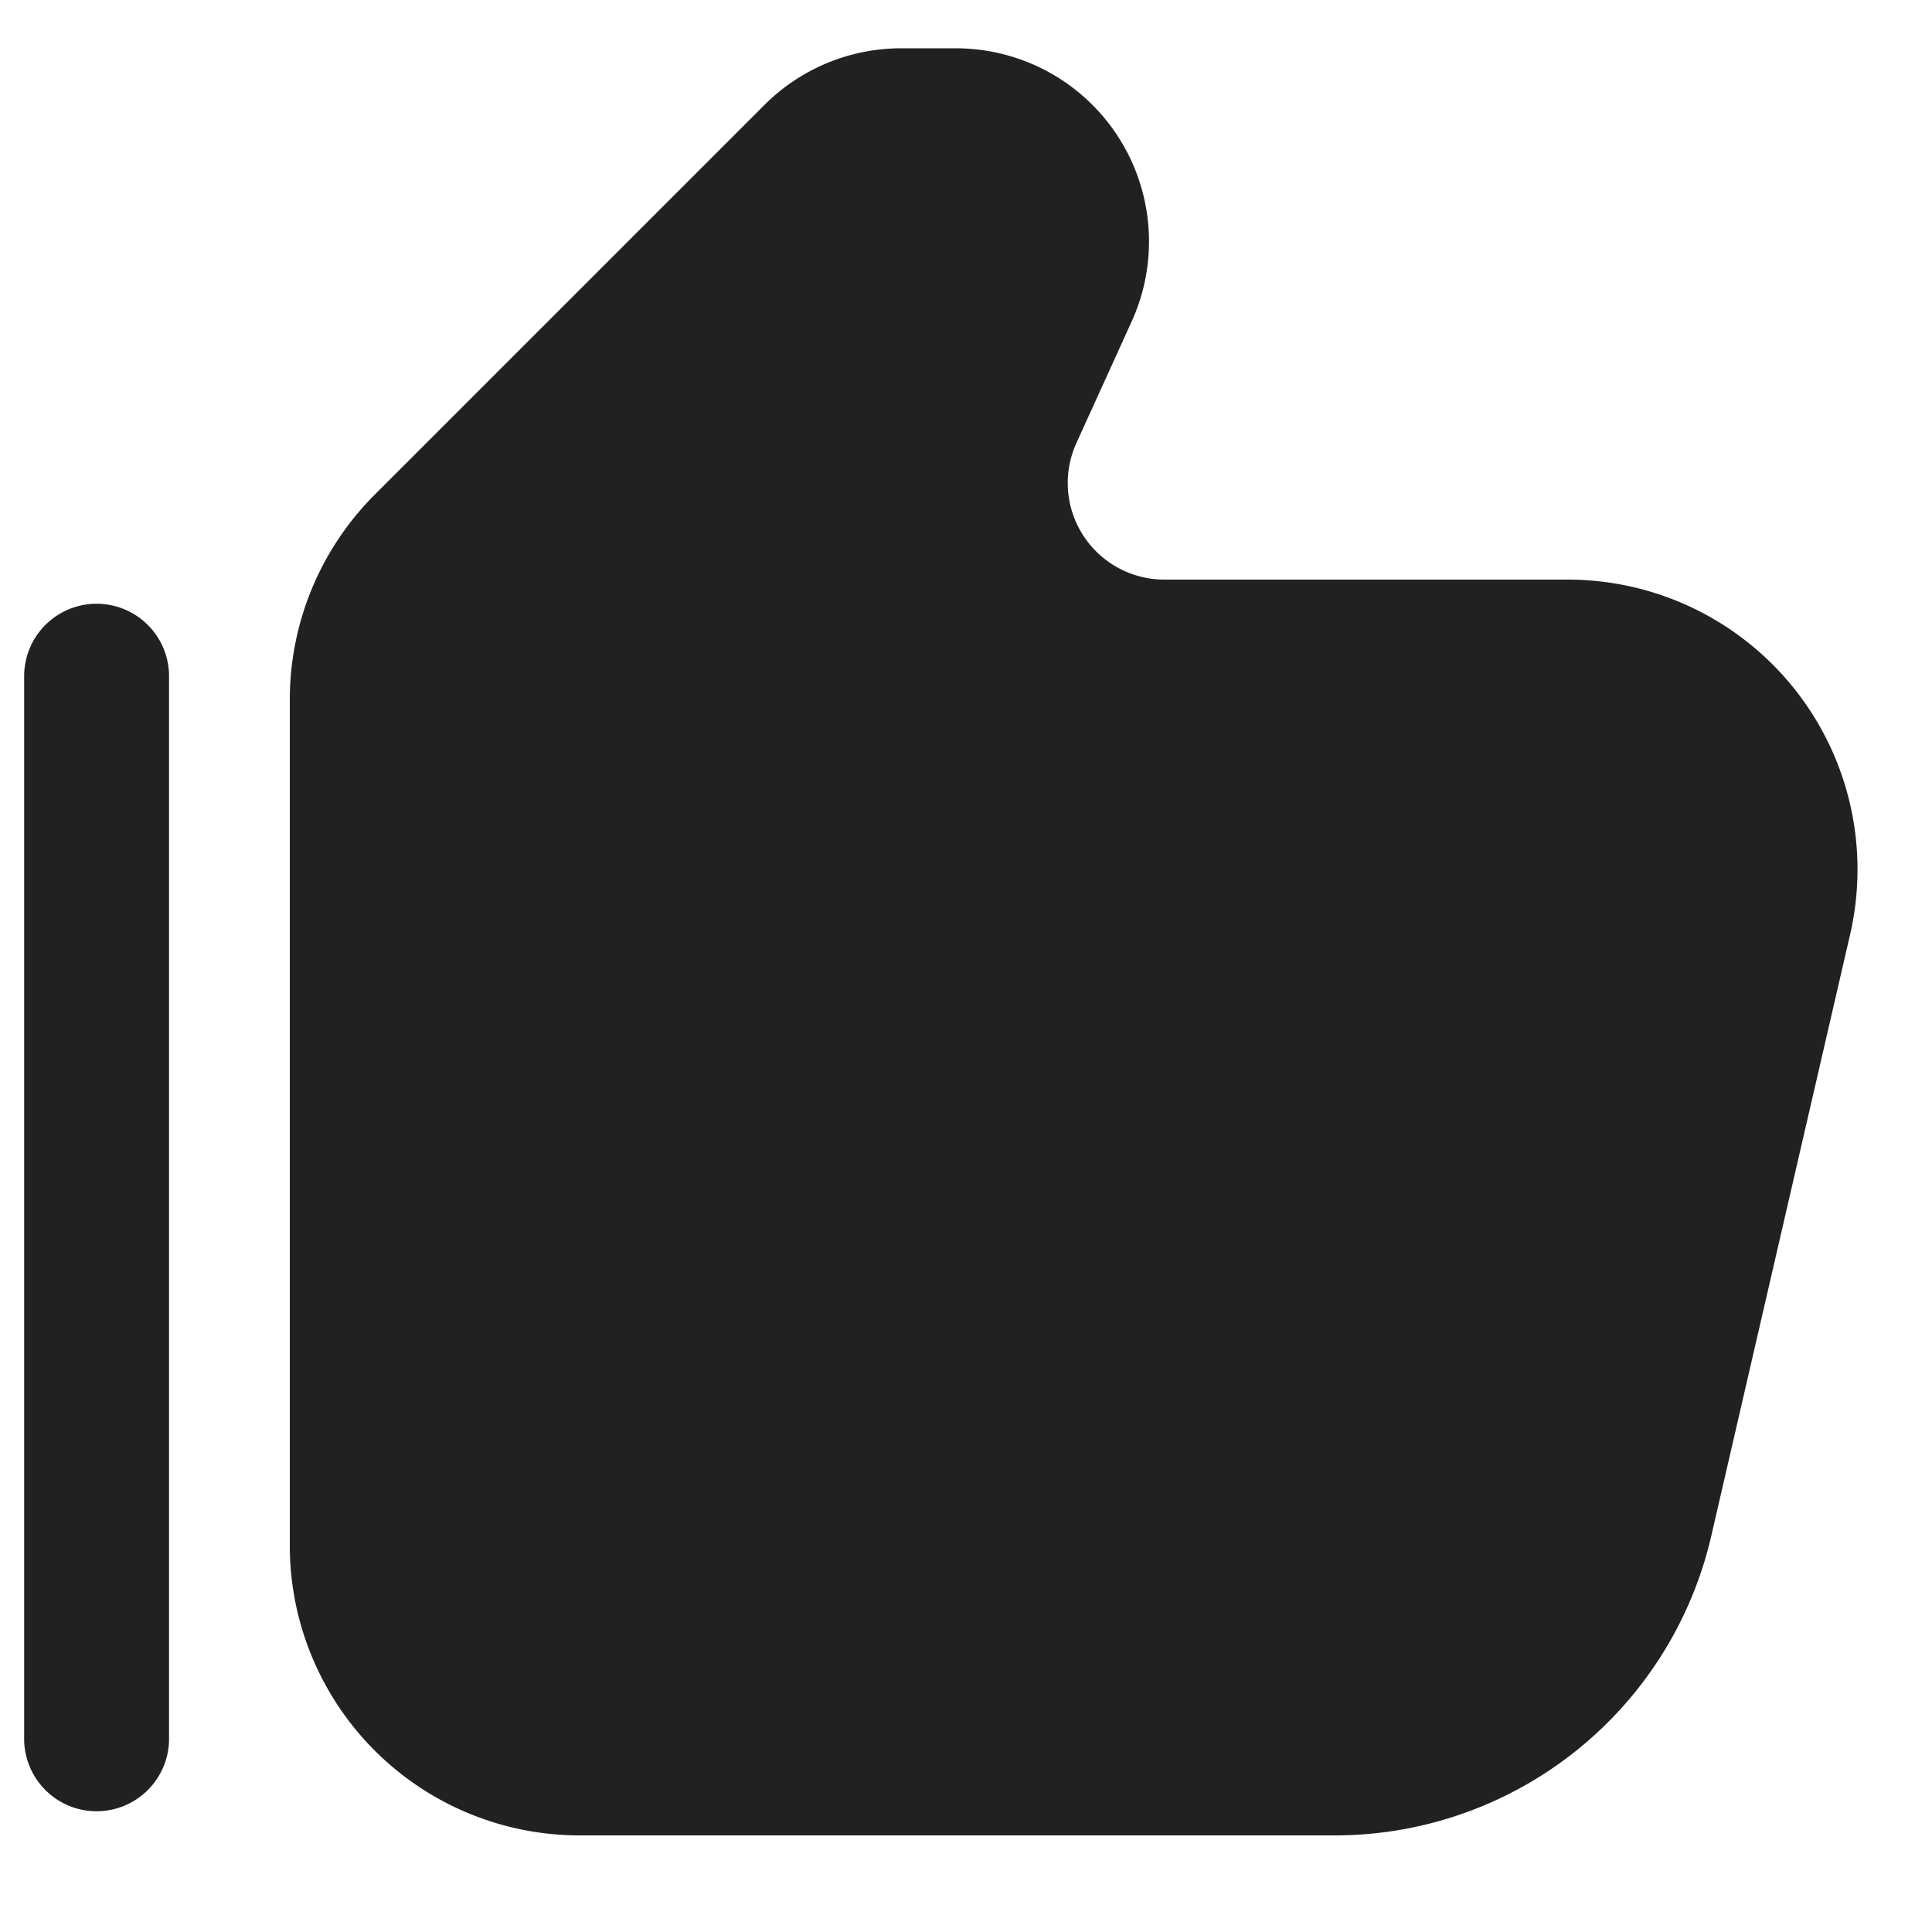 <svg xmlns="http://www.w3.org/2000/svg" width="20" height="20" fill="none" viewBox="0 0 20 20"><path fill="#212121" fill-rule="evenodd" d="M1 6.25a.75.75 0 0 1 .75.75v11a.75.75 0 0 1-1.5 0V7A.75.75 0 0 1 1 6.25Z" clip-rule="evenodd"/><path fill="#212121" d="m17.715 15.9 1.437-6.225A3 3 0 0 0 16.229 6h-4.176a1 1 0 0 1-.91-1.414l.572-1.258A2 2 0 0 0 9.894.5h-.566a2 2 0 0 0-1.414.586L3.88 5.12A3 3 0 0 0 3 7.243V16a3 3 0 0 0 3 3h7.818a4 4 0 0 0 3.897-3.1Z"/></svg>
